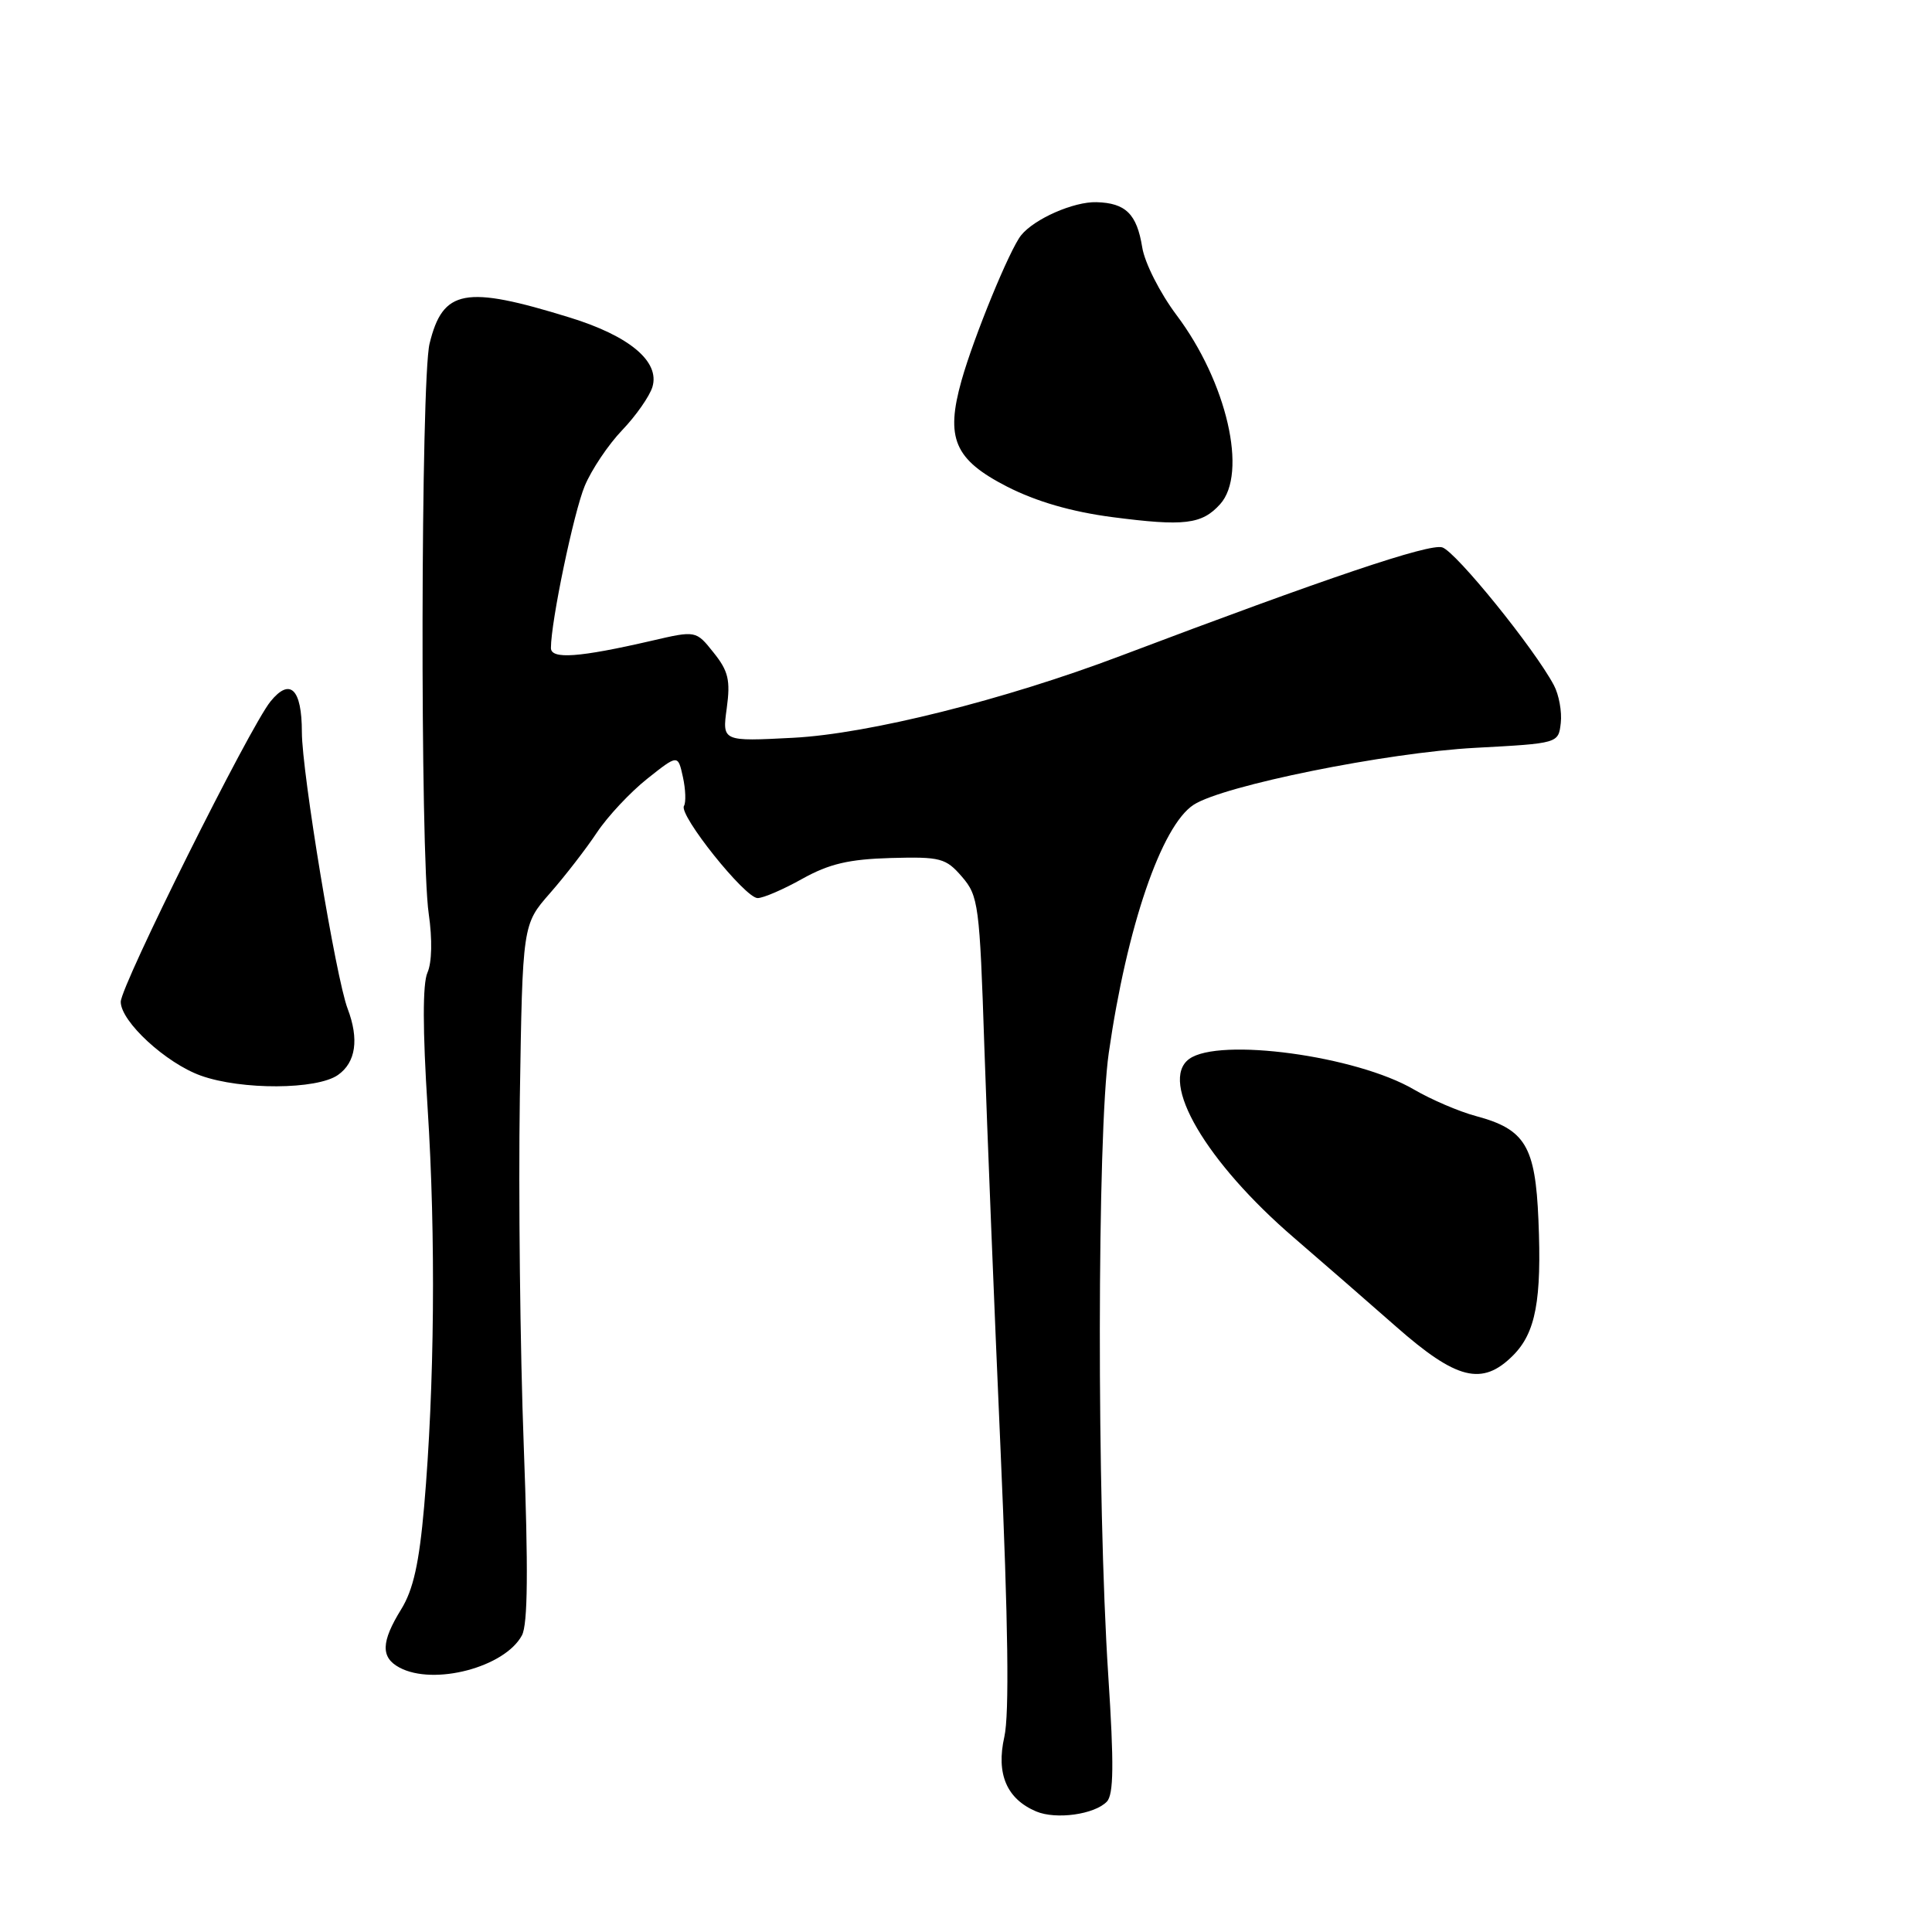 <?xml version="1.0" encoding="UTF-8" standalone="no"?>
<!DOCTYPE svg PUBLIC "-//W3C//DTD SVG 1.1//EN" "http://www.w3.org/Graphics/SVG/1.1/DTD/svg11.dtd" >
<svg xmlns="http://www.w3.org/2000/svg" xmlns:xlink="http://www.w3.org/1999/xlink" version="1.1" viewBox="0 0 256 256">
 <g >
 <path fill="currentColor"
d=" M 146.66 238.73 C 147.57 237.79 147.62 233.80 146.85 222.00 C 145.33 198.76 145.37 150.24 146.92 139.50 C 149.31 122.83 153.89 109.42 158.16 106.64 C 162.05 104.10 183.70 99.72 195.50 99.09 C 206.50 98.50 206.50 98.50 206.81 95.80 C 206.98 94.31 206.57 92.06 205.90 90.80 C 203.33 85.96 192.93 73.11 191.11 72.53 C 189.39 71.99 175.89 76.54 148.50 86.90 C 133.08 92.74 115.09 97.24 105.10 97.76 C 95.69 98.25 95.69 98.25 96.30 93.83 C 96.80 90.15 96.52 88.92 94.56 86.48 C 92.22 83.54 92.22 83.54 86.36 84.90 C 76.71 87.13 73.00 87.39 73.00 85.86 C 73.00 82.37 76.03 67.86 77.48 64.39 C 78.37 62.25 80.60 58.92 82.44 57.00 C 84.28 55.08 86.08 52.49 86.45 51.27 C 87.46 47.91 83.41 44.51 75.48 42.07 C 61.60 37.78 58.68 38.32 56.92 45.53 C 55.75 50.32 55.65 113.20 56.81 121.09 C 57.30 124.48 57.23 127.55 56.64 128.88 C 55.99 130.33 56.00 136.49 56.66 146.79 C 57.76 163.89 57.58 183.73 56.20 199.63 C 55.54 207.14 54.76 210.65 53.16 213.24 C 50.49 217.56 50.43 219.62 52.93 220.96 C 57.48 223.40 66.90 220.92 69.16 216.69 C 69.94 215.24 70.01 207.92 69.40 191.57 C 68.92 178.88 68.69 158.15 68.88 145.50 C 69.24 122.50 69.24 122.50 72.87 118.36 C 74.87 116.08 77.67 112.46 79.09 110.32 C 80.52 108.17 83.52 104.97 85.76 103.19 C 89.83 99.96 89.83 99.96 90.49 102.96 C 90.85 104.60 90.91 106.33 90.63 106.79 C 89.90 107.97 98.72 119.00 100.39 119.00 C 101.14 119.00 103.81 117.85 106.32 116.44 C 109.88 114.46 112.48 113.85 118.03 113.69 C 124.63 113.51 125.33 113.70 127.47 116.18 C 129.65 118.71 129.81 119.89 130.43 138.68 C 130.80 149.58 131.76 173.64 132.58 192.14 C 133.59 215.11 133.75 227.16 133.08 230.14 C 131.97 235.06 133.40 238.38 137.31 240.03 C 139.94 241.13 145.01 240.43 146.66 238.73 Z  M 200.48 179.61 C 203.49 176.60 204.30 172.29 203.85 161.64 C 203.44 151.87 202.11 149.64 195.59 147.89 C 193.34 147.29 189.64 145.70 187.36 144.37 C 179.74 139.90 161.53 137.43 157.57 140.32 C 153.53 143.28 159.81 153.99 171.45 164.00 C 174.97 167.03 181.04 172.31 184.95 175.75 C 193.01 182.85 196.40 183.69 200.48 179.61 Z  M 44.78 142.44 C 47.15 140.78 47.60 137.70 46.06 133.65 C 44.51 129.59 40.00 102.30 40.00 97.02 C 40.00 91.27 38.43 89.75 35.84 92.95 C 33.07 96.37 16.00 130.61 16.00 132.75 C 16.00 135.36 22.00 140.88 26.62 142.53 C 32.00 144.45 41.99 144.40 44.78 142.44 Z  M 161.67 66.81 C 165.36 62.73 162.57 50.62 155.89 41.74 C 153.71 38.83 151.68 34.84 151.35 32.77 C 150.64 28.36 149.16 26.90 145.30 26.79 C 142.28 26.70 137.05 29.00 135.30 31.18 C 133.78 33.07 129.04 44.63 127.41 50.41 C 125.25 58.08 126.46 60.90 133.44 64.48 C 137.32 66.46 141.97 67.81 147.38 68.52 C 156.91 69.76 159.25 69.49 161.67 66.81 Z "/>
</g>
</svg>